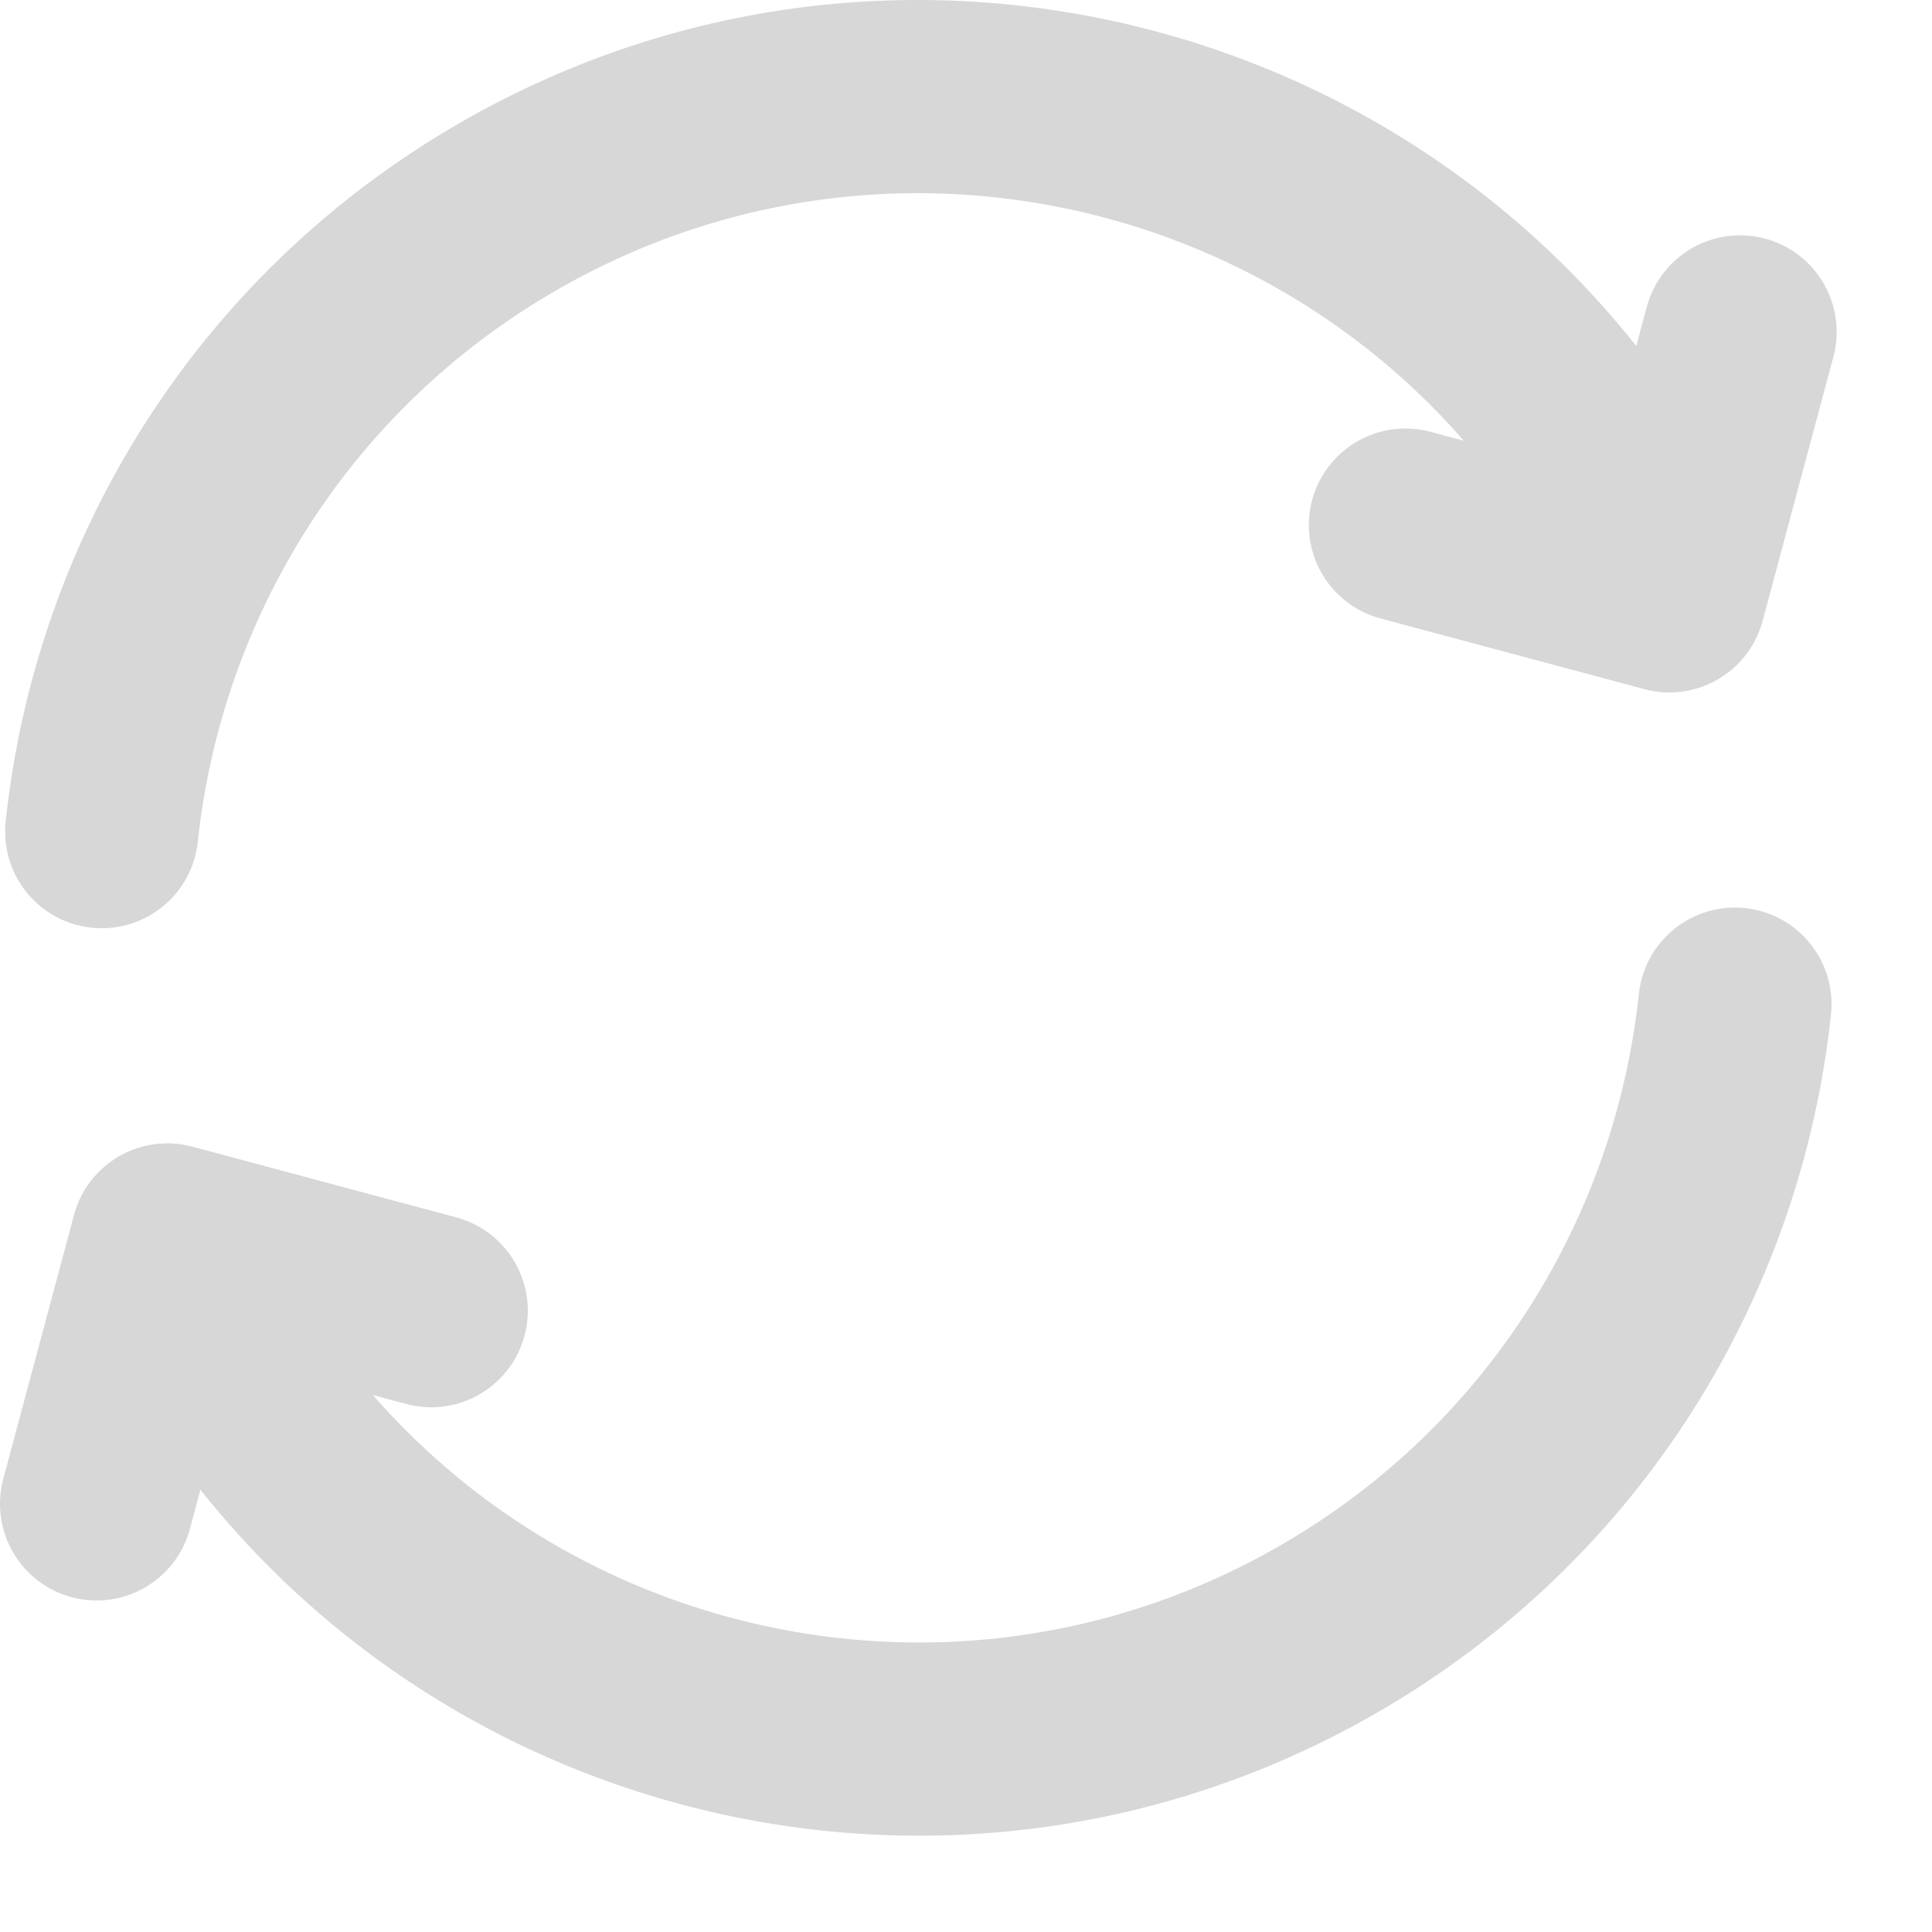 <svg width="20" height="20" viewBox="0 0 20 20" fill="none" xmlns="http://www.w3.org/2000/svg">
<path d="M17.96 10.395C17.682 13.005 16.203 15.45 13.756 16.863C9.691 19.21 4.492 17.817 2.145 13.752L1.895 13.319M1.053 8.609C1.331 5.999 2.81 3.553 5.257 2.14C9.322 -0.207 14.521 1.186 16.868 5.251L17.118 5.684M1 15.568L1.732 12.836L4.464 13.568M14.549 5.436L17.281 6.168L18.013 3.436" stroke="#D7D7D7" stroke-width="2" stroke-linecap="round" stroke-linejoin="round"/>
</svg>
